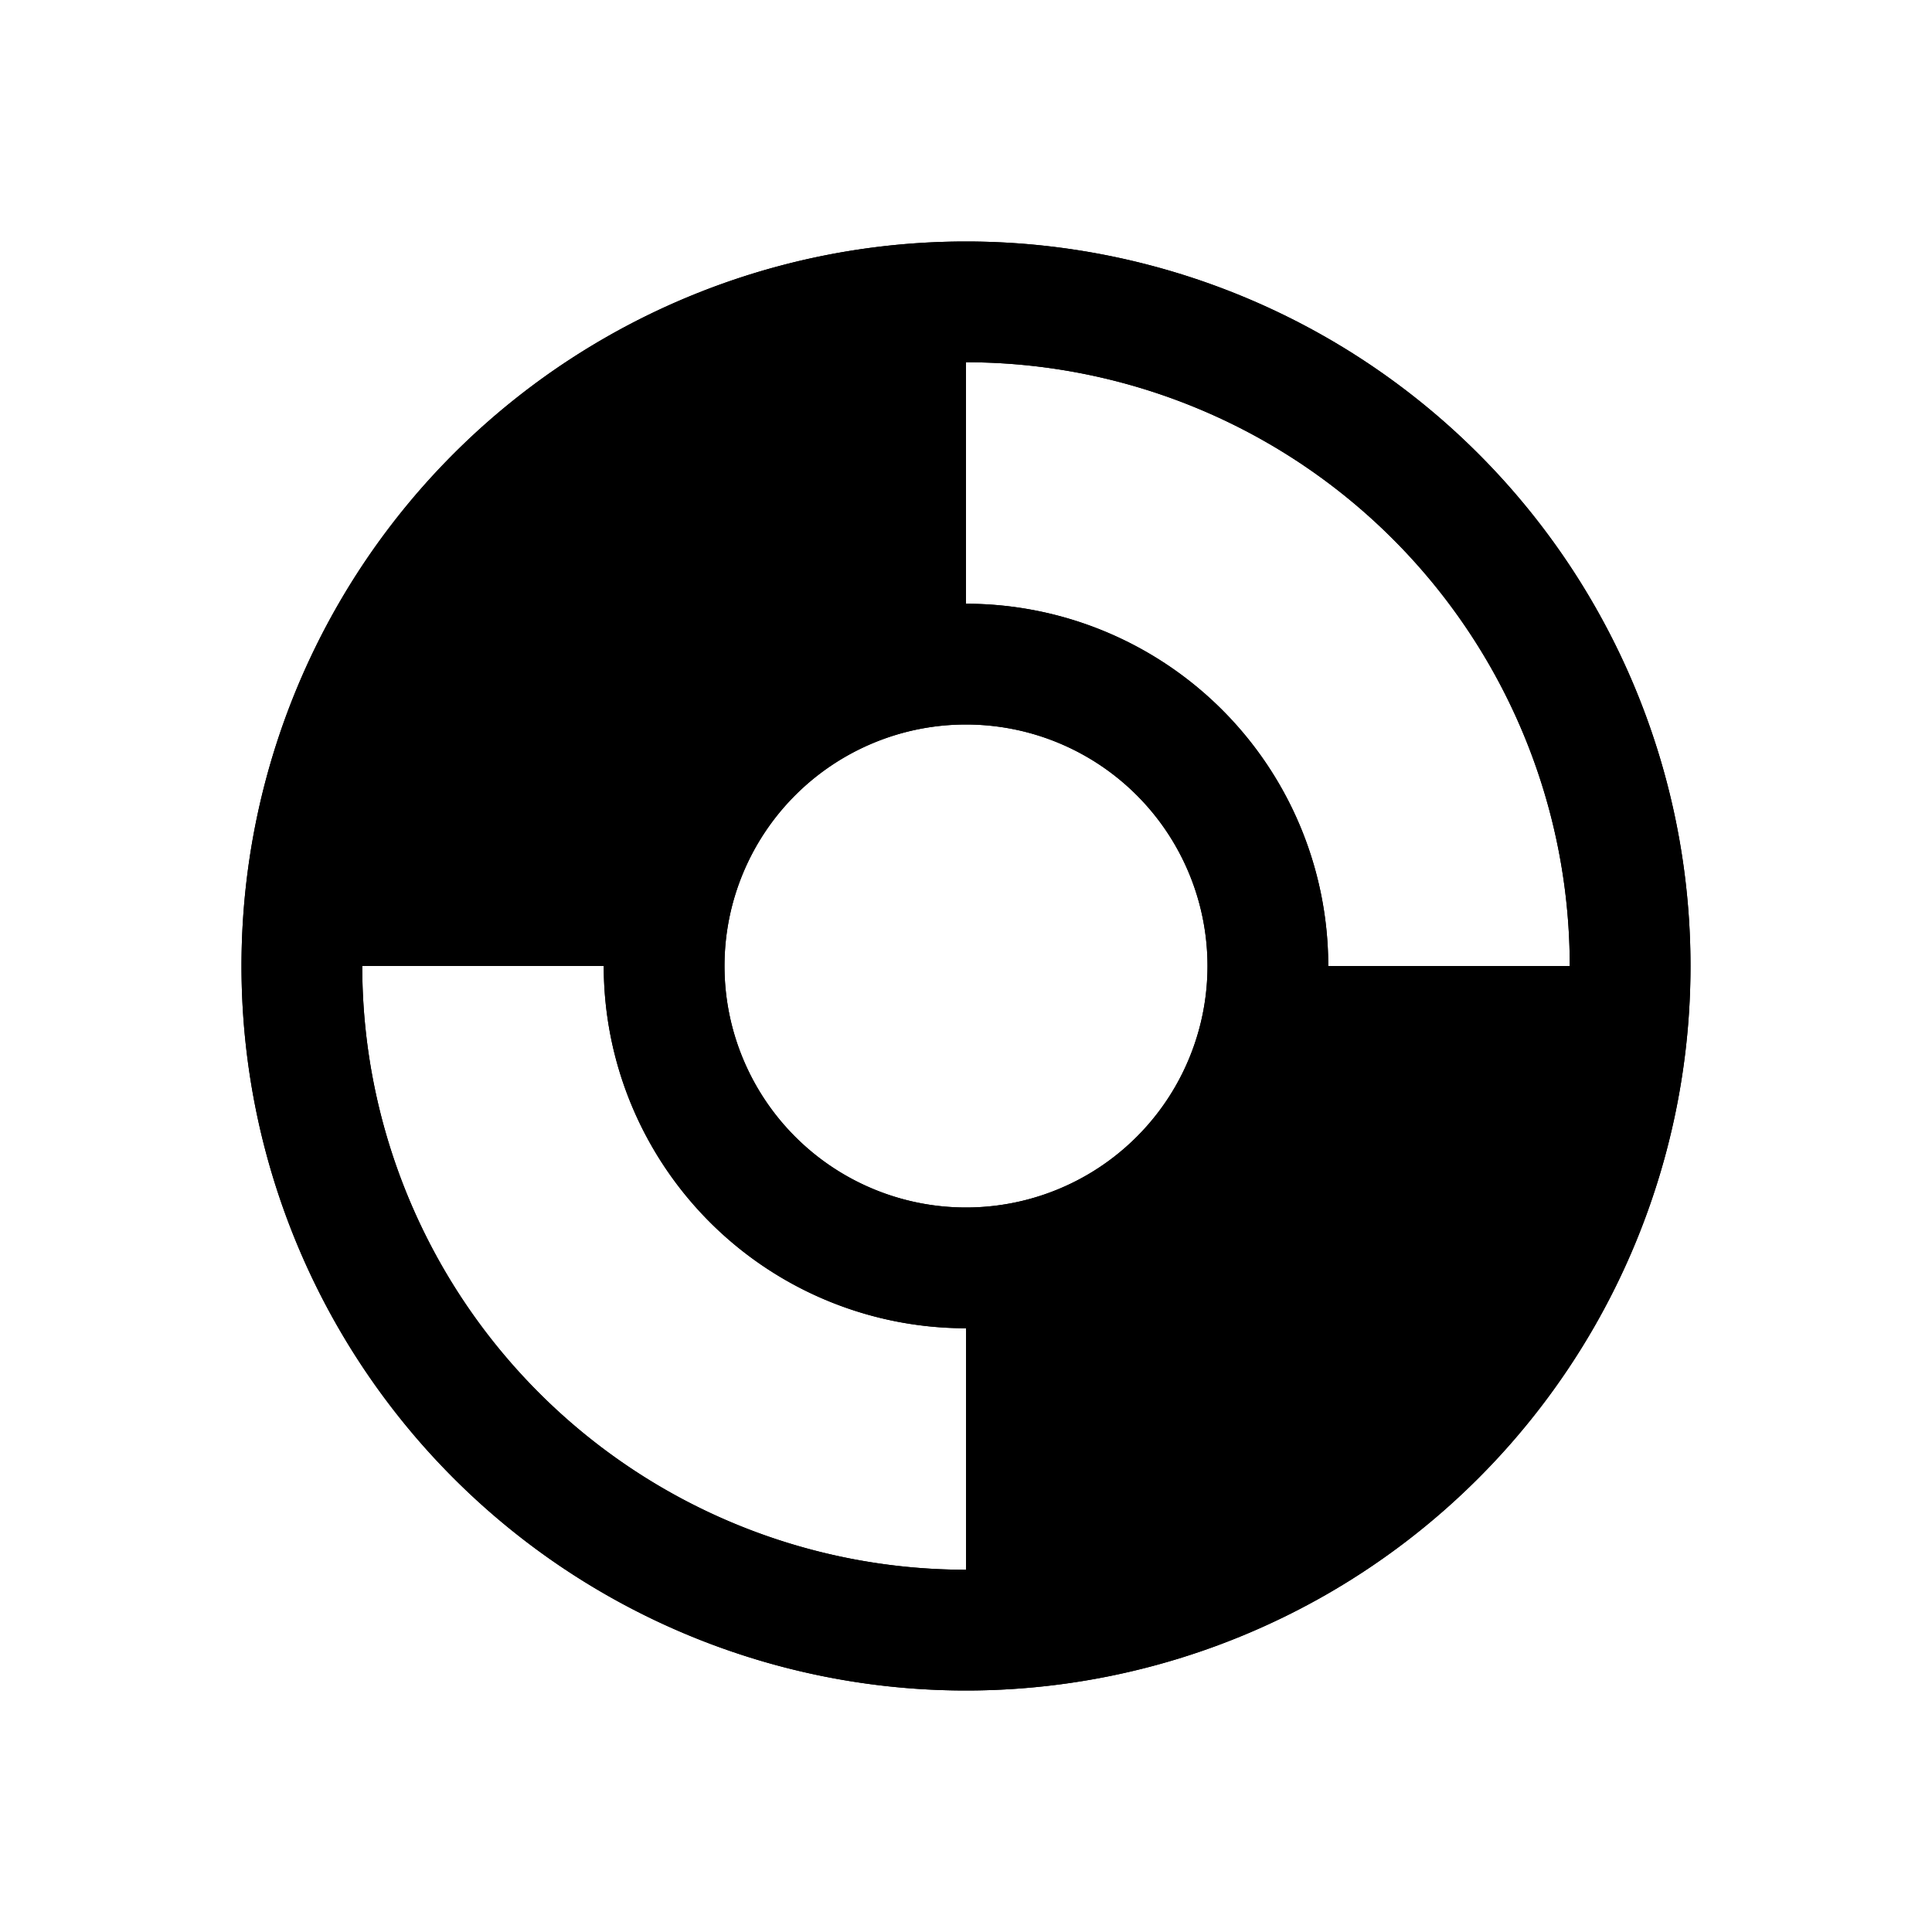 <?xml version="1.0" encoding="utf-8" ?>
<svg baseProfile="full" height="16" version="1.1" width="16" xmlns="http://www.w3.org/2000/svg" xmlns:ev="http://www.w3.org/2001/xml-events" xmlns:xlink="http://www.w3.org/1999/xlink"><defs /><path d="m 520,338 a 6,6 0 0 0 -6,6 6,6 0 0 0 6,6 6,6 0 0 0 6,-6 6,6 0 0 0 -6,-6 z m 0,1 a 5,5 0 0 1 5,5 h -2 a 3,3 0 0 0 -3,-3 z m 0,3 a 2,2 0 0 1 2,2 2,2 0 0 1 -2,2 2,2 0 0 1 -2,-2 2,2 0 0 1 2,-2 z m -5,2 h 2 a 3,3 0 0 0 3,3 v 2 a 5,5 0 0 1 -5,-5 z" fill="#000" transform="translate(8.0,8.0) translate(-520.0,-344.0)" /><path d="m 520,338 a 6,6 0 0 0 -6,6 6,6 0 0 0 6,6 6,6 0 0 0 6,-6 6,6 0 0 0 -6,-6 z m 0,1 a 5,5 0 0 1 5,5 h -2 a 3,3 0 0 0 -3,-3 z m 0,3 a 2,2 0 0 1 2,2 2,2 0 0 1 -2,2 2,2 0 0 1 -2,-2 2,2 0 0 1 2,-2 z m -5,2 h 2 a 3,3 0 0 0 3,3 v 2 a 5,5 0 0 1 -5,-5 z" fill="#000" transform="translate(8.0,8.0) translate(-520.0,-344.0)" /></svg>